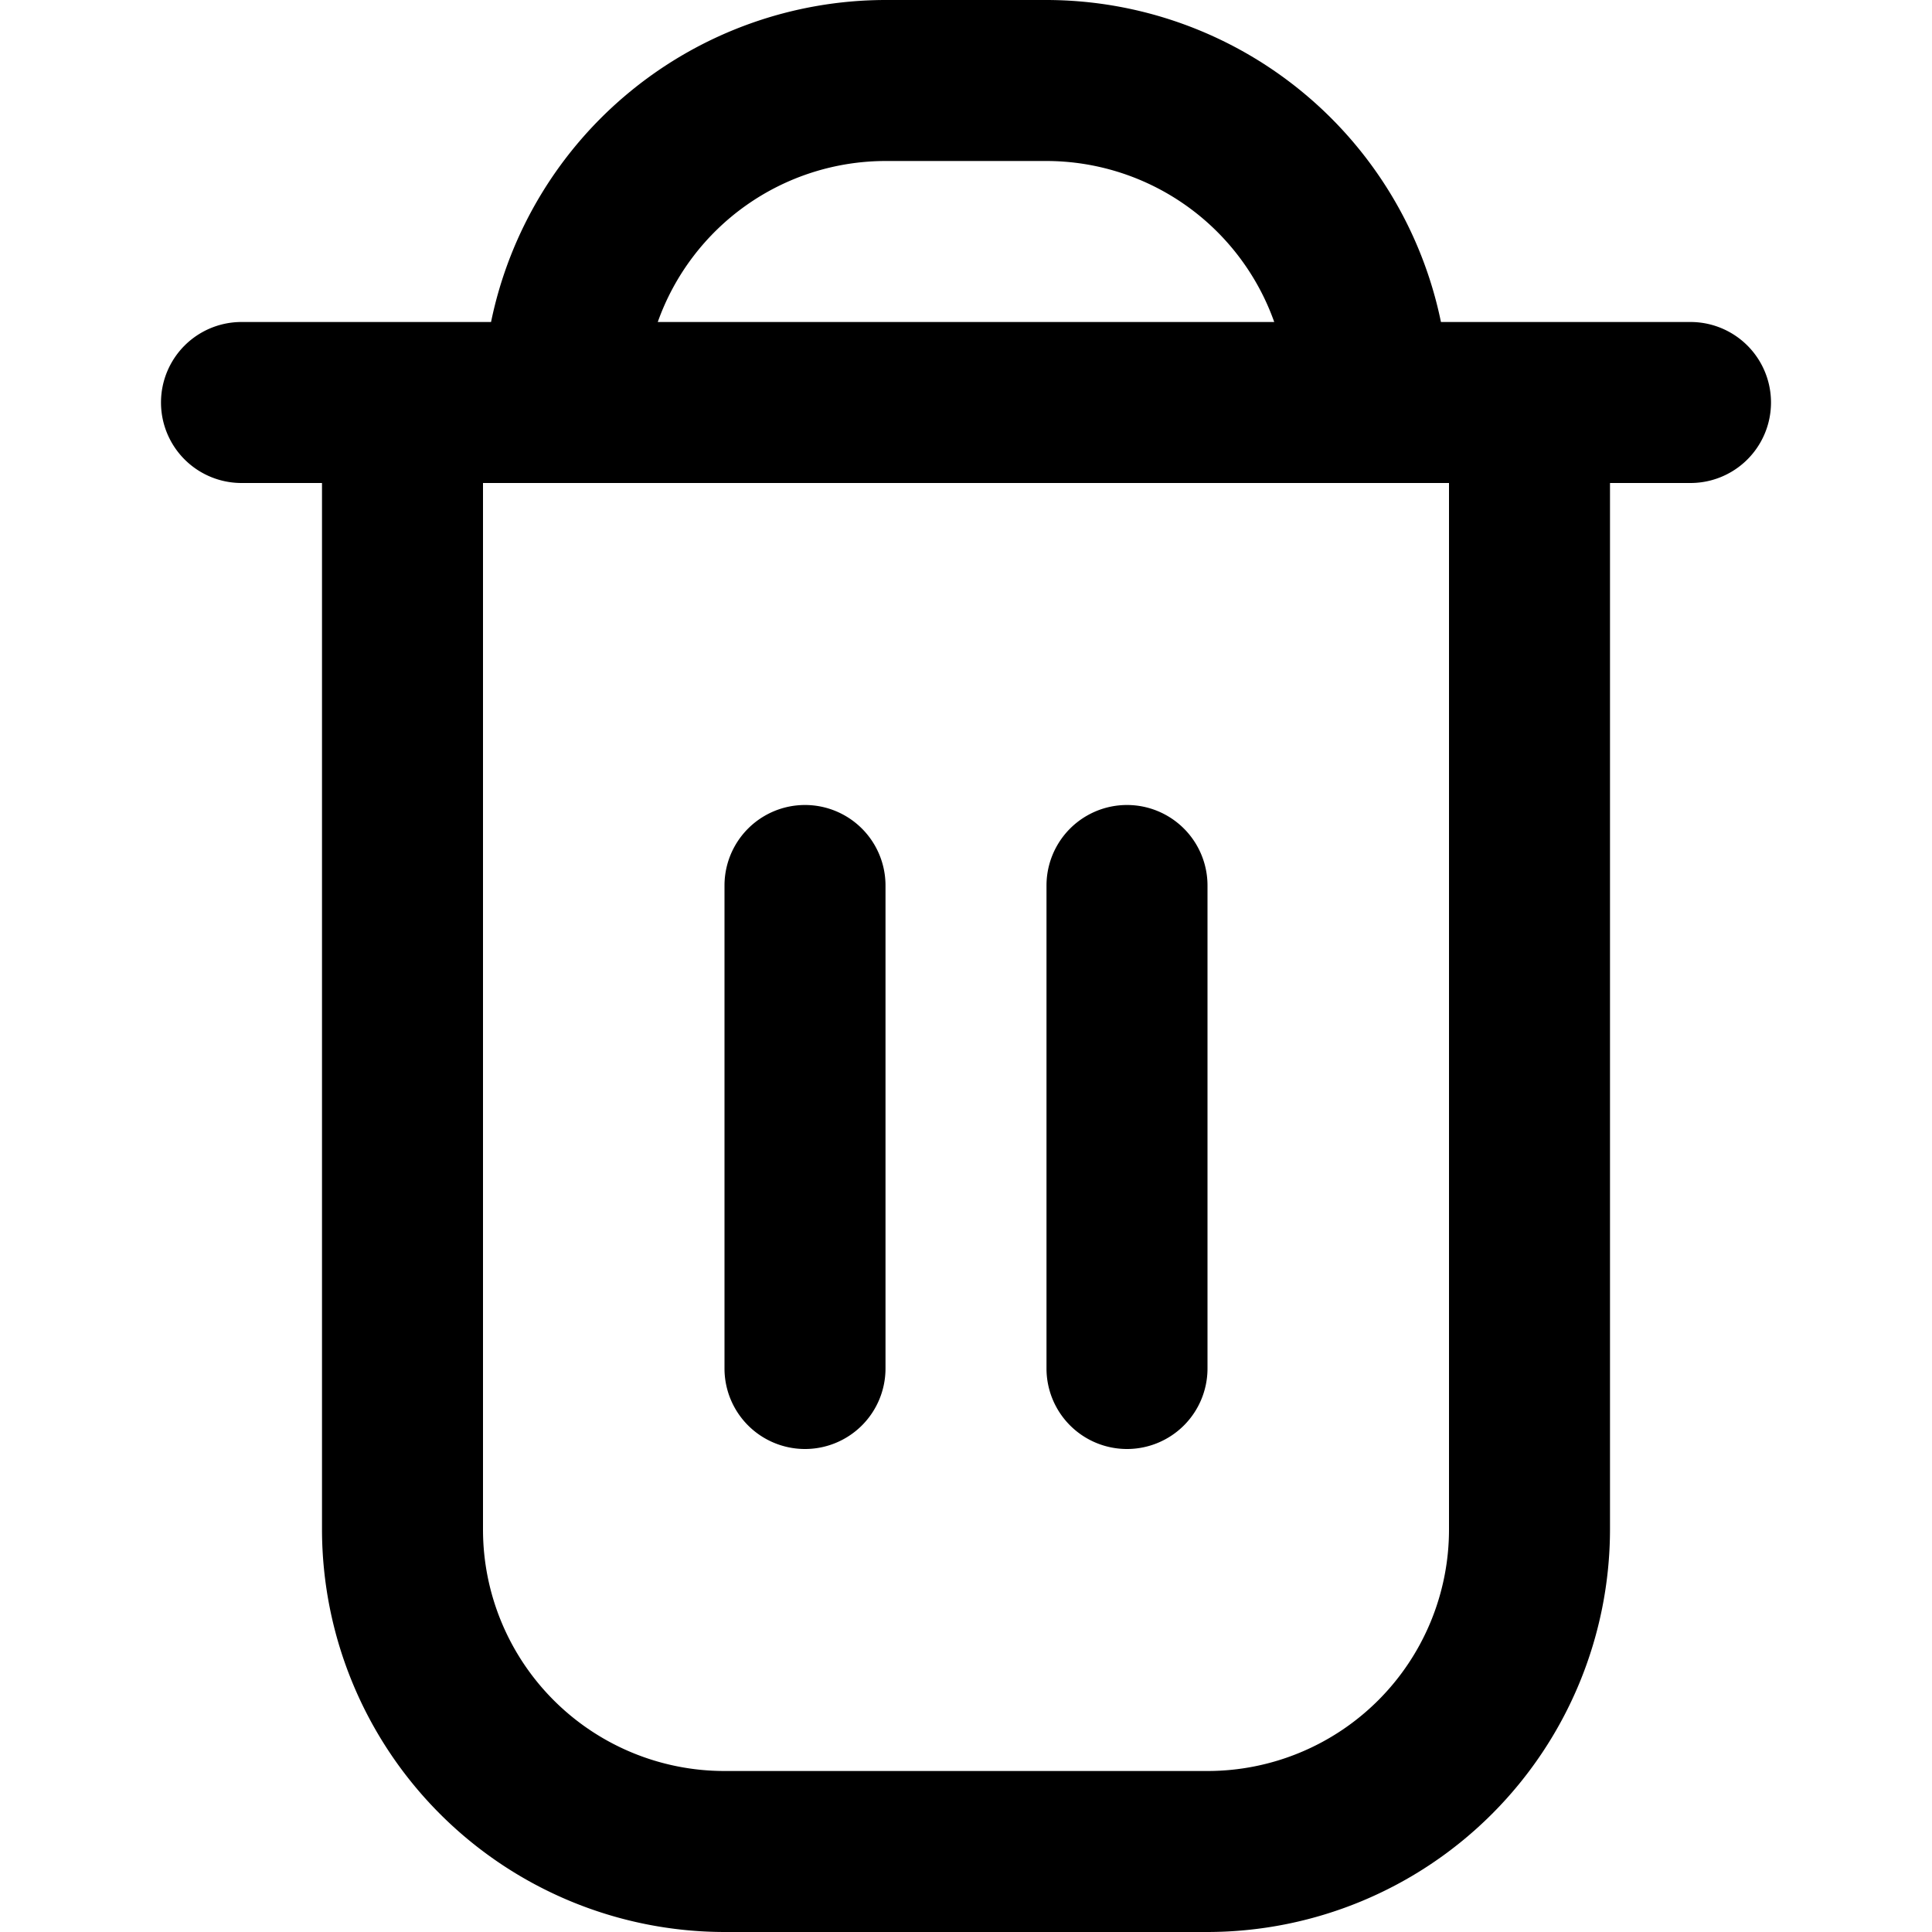 <?xml version="1.0" encoding="UTF-8"?>
<svg xmlns="http://www.w3.org/2000/svg" id="Outline" viewBox="0 0 24 24" width="24" height="24"><path d="M21,4H17.9A5.009,5.009,0,0,0,13,0H11A5.009,5.009,0,0,0,6.1,4H3A1,1,0,0,0,3,6H4V19a5.006,5.006,0,0,0,5,5h6a5.006,5.006,0,0,0,5-5V6h1a1,1,0,0,0,0-2ZM11,2h2a3.006,3.006,0,0,1,2.829,2H8.171A3.006,3.006,0,0,1,11,2Zm7,17a3,3,0,0,1-3,3H9a3,3,0,0,1-3-3V6H18Z"/><path d="M10,18a1,1,0,0,0,1-1V11a1,1,0,0,0-2,0v6A1,1,0,0,0,10,18Z"/><path d="M14,18a1,1,0,0,0,1-1V11a1,1,0,0,0-2,0v6A1,1,0,0,0,14,18Z"/></svg>
